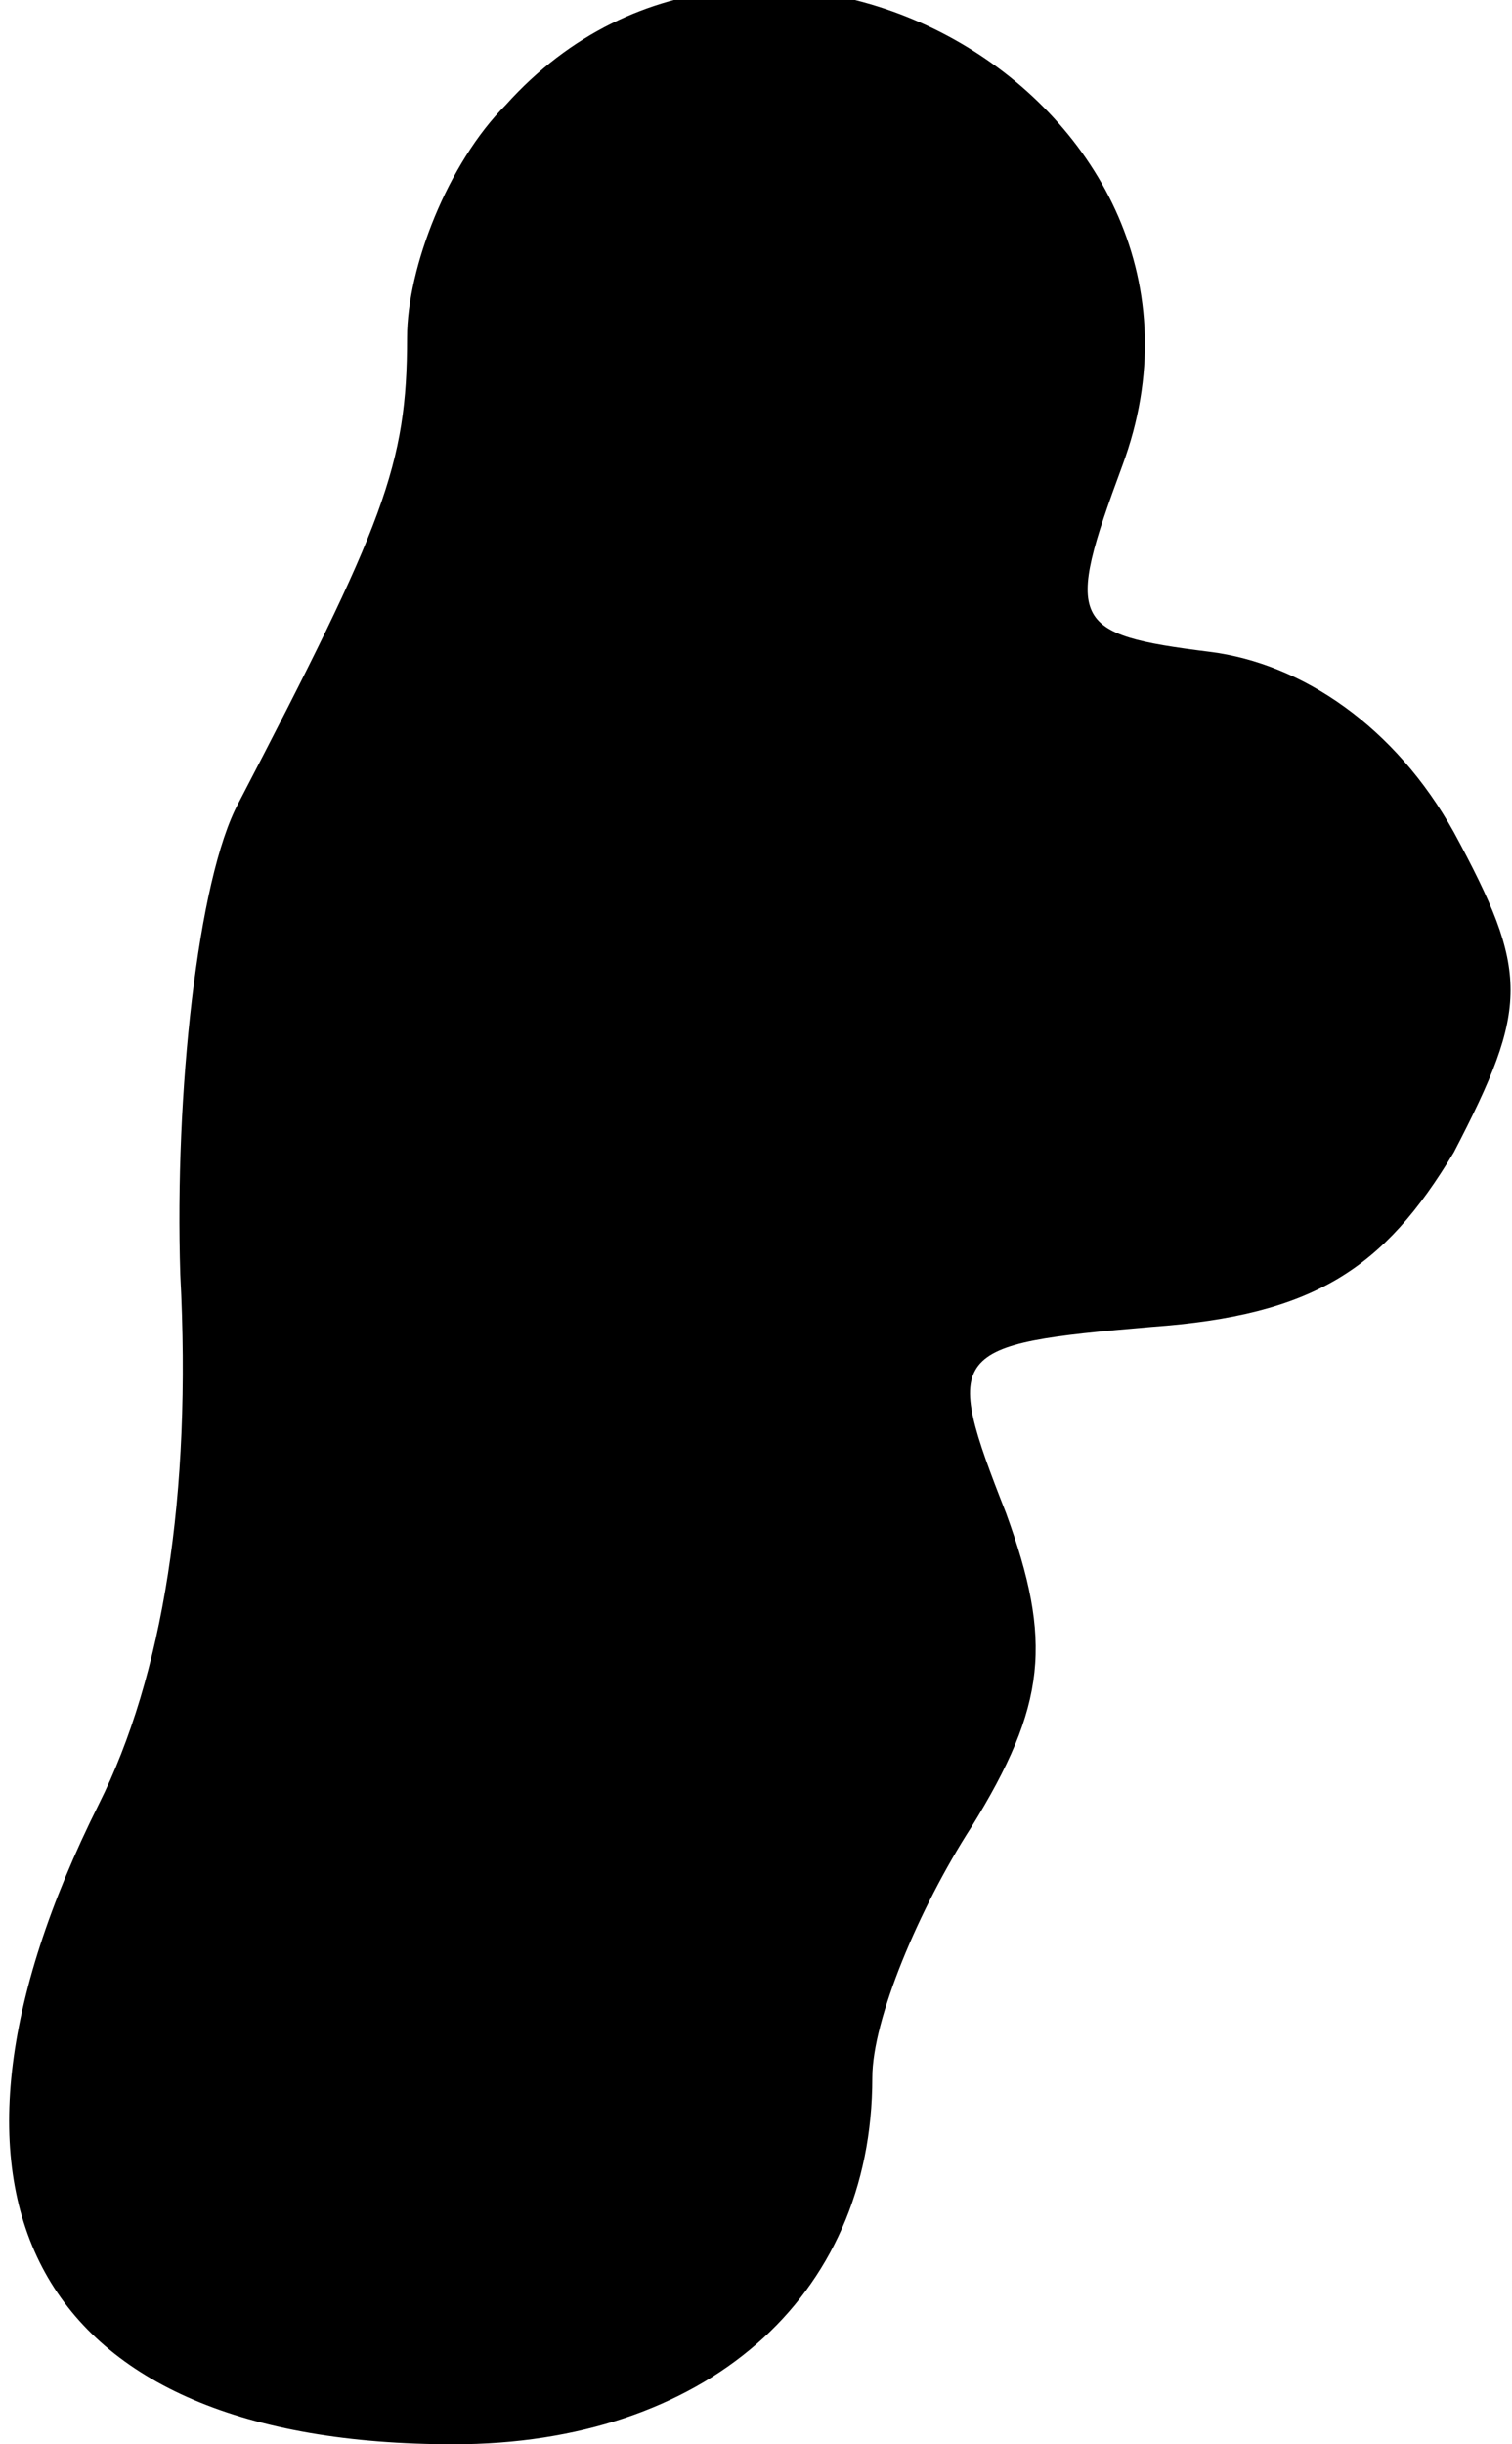 <?xml version="1.0" standalone="no"?>
<!DOCTYPE svg PUBLIC "-//W3C//DTD SVG 20010904//EN"
 "http://www.w3.org/TR/2001/REC-SVG-20010904/DTD/svg10.dtd">
<svg version="1.0" xmlns="http://www.w3.org/2000/svg"
 width="26pt" height="42pt" viewBox="0 0 26 42"
 preserveAspectRatio="xMidYMid meet">
<g transform="translate(0,42) scale(0.1,-0.1)"
fill="#000000" stroke="none">
<path fill="#000000" stroke="none" d="M87 402 c-10 -10 -17 -28 -17 -40 0
-22 -4 -32 -29 -80 -7 -13 -11 -50 -10 -81 2 -38 -3 -69 -14 -91 -34 -68 -11
-110 61 -110 43 0 72 25 72 63 0 10 8 29 17 43 13 21 14 32 6 54 -11 28 -10
29 25 32 28 2 40 10 52 30 13 25 13 31 0 55 -10 18 -26 29 -42 31 -24 3 -25 5
-15 32 23 62 -62 111 -106 62z"/>
</g>
</svg>
